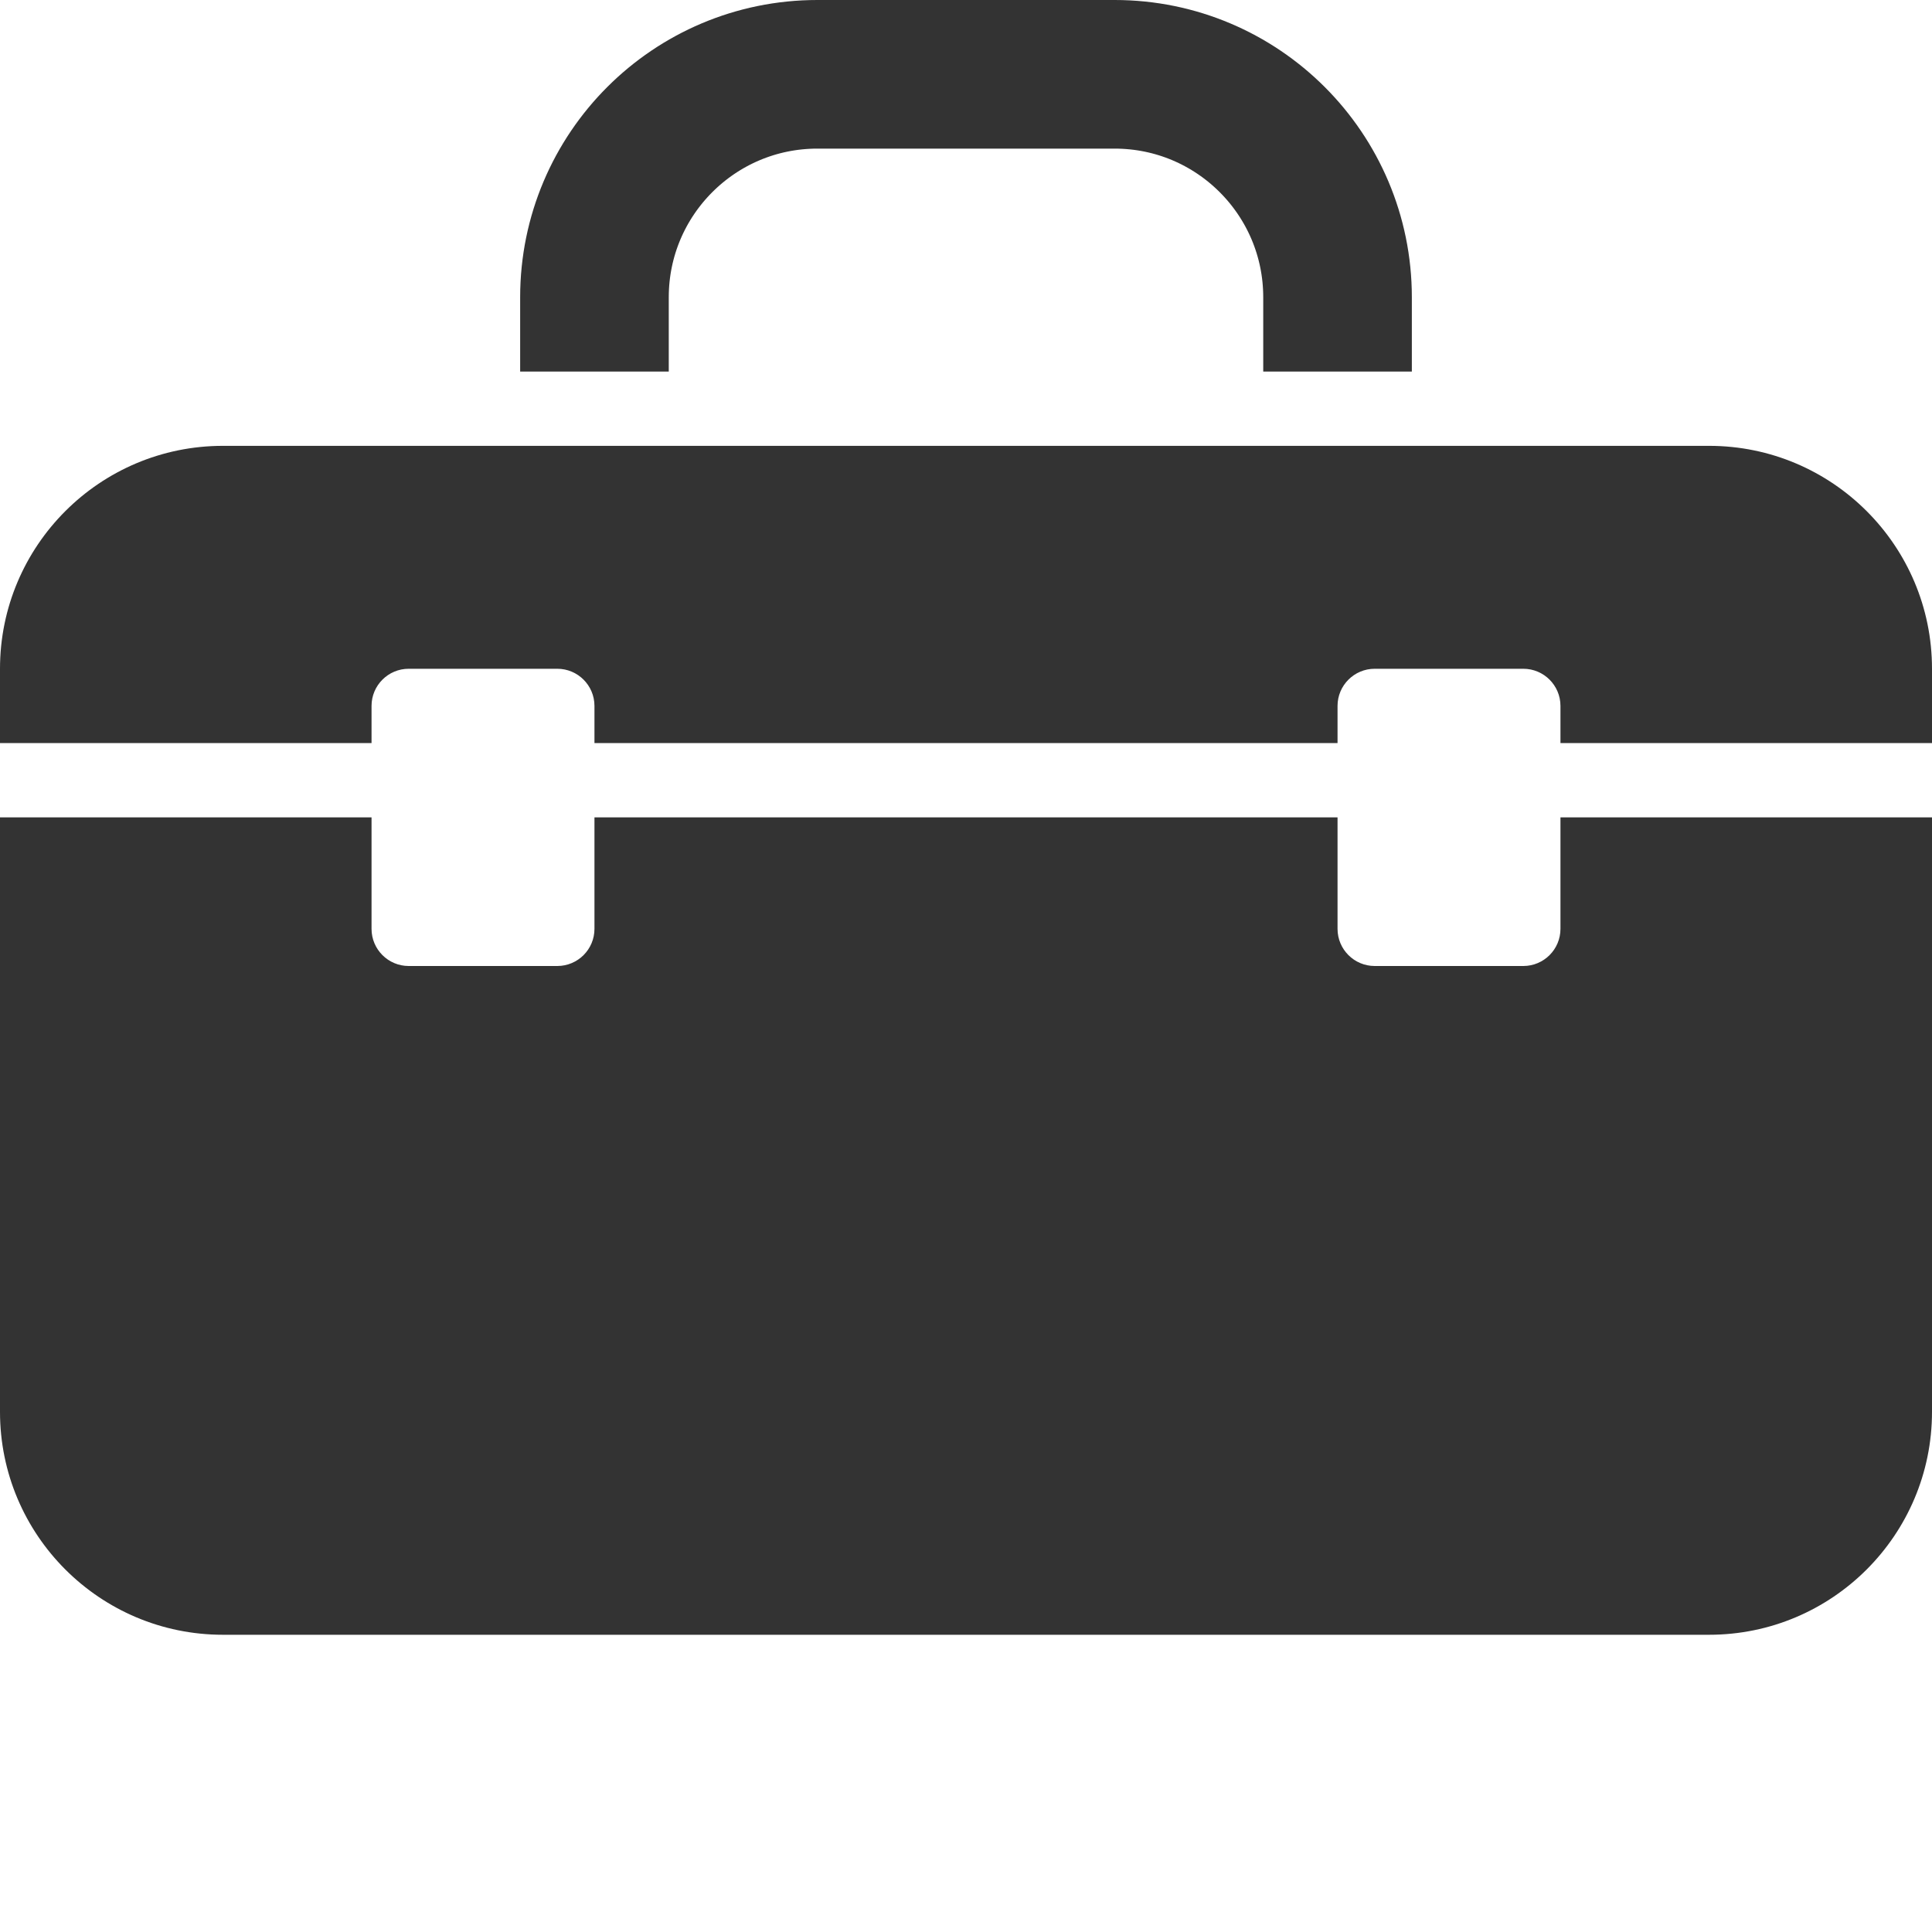 <svg width="26" height="26" viewBox="0 0 26 26" fill="none" xmlns="http://www.w3.org/2000/svg">
<path d="M8 4C8 2.344 9.343 1 11 1H15C16.657 1 18 2.344 18 4" stroke="#333333" stroke-width="2" stroke-miterlimit="10" stroke-linecap="square" stroke-linejoin="round"/>
<path d="M21 12.5C21 12.776 20.776 13 20.5 13H18.5C18.224 13 18 12.776 18 12.5V11H8V12.5C8 12.776 7.776 13 7.5 13H5.5C5.224 13 5 12.776 5 12.5V11H0V19C0 20.656 1.343 22 3 22H23C24.657 22 26 20.656 26 19V11H21V12.5Z" fill="#333333"/>
<path d="M23 6H3C1.343 6 0 7.344 0 9V10H5V9.5C5 9.224 5.224 9 5.5 9H7.5C7.776 9 8 9.224 8 9.5V10H18V9.5C18 9.224 18.224 9 18.5 9H20.5C20.776 9 21 9.224 21 9.5V10H26V9C26 7.344 24.657 6 23 6Z" fill="#333333"/>
</svg>

